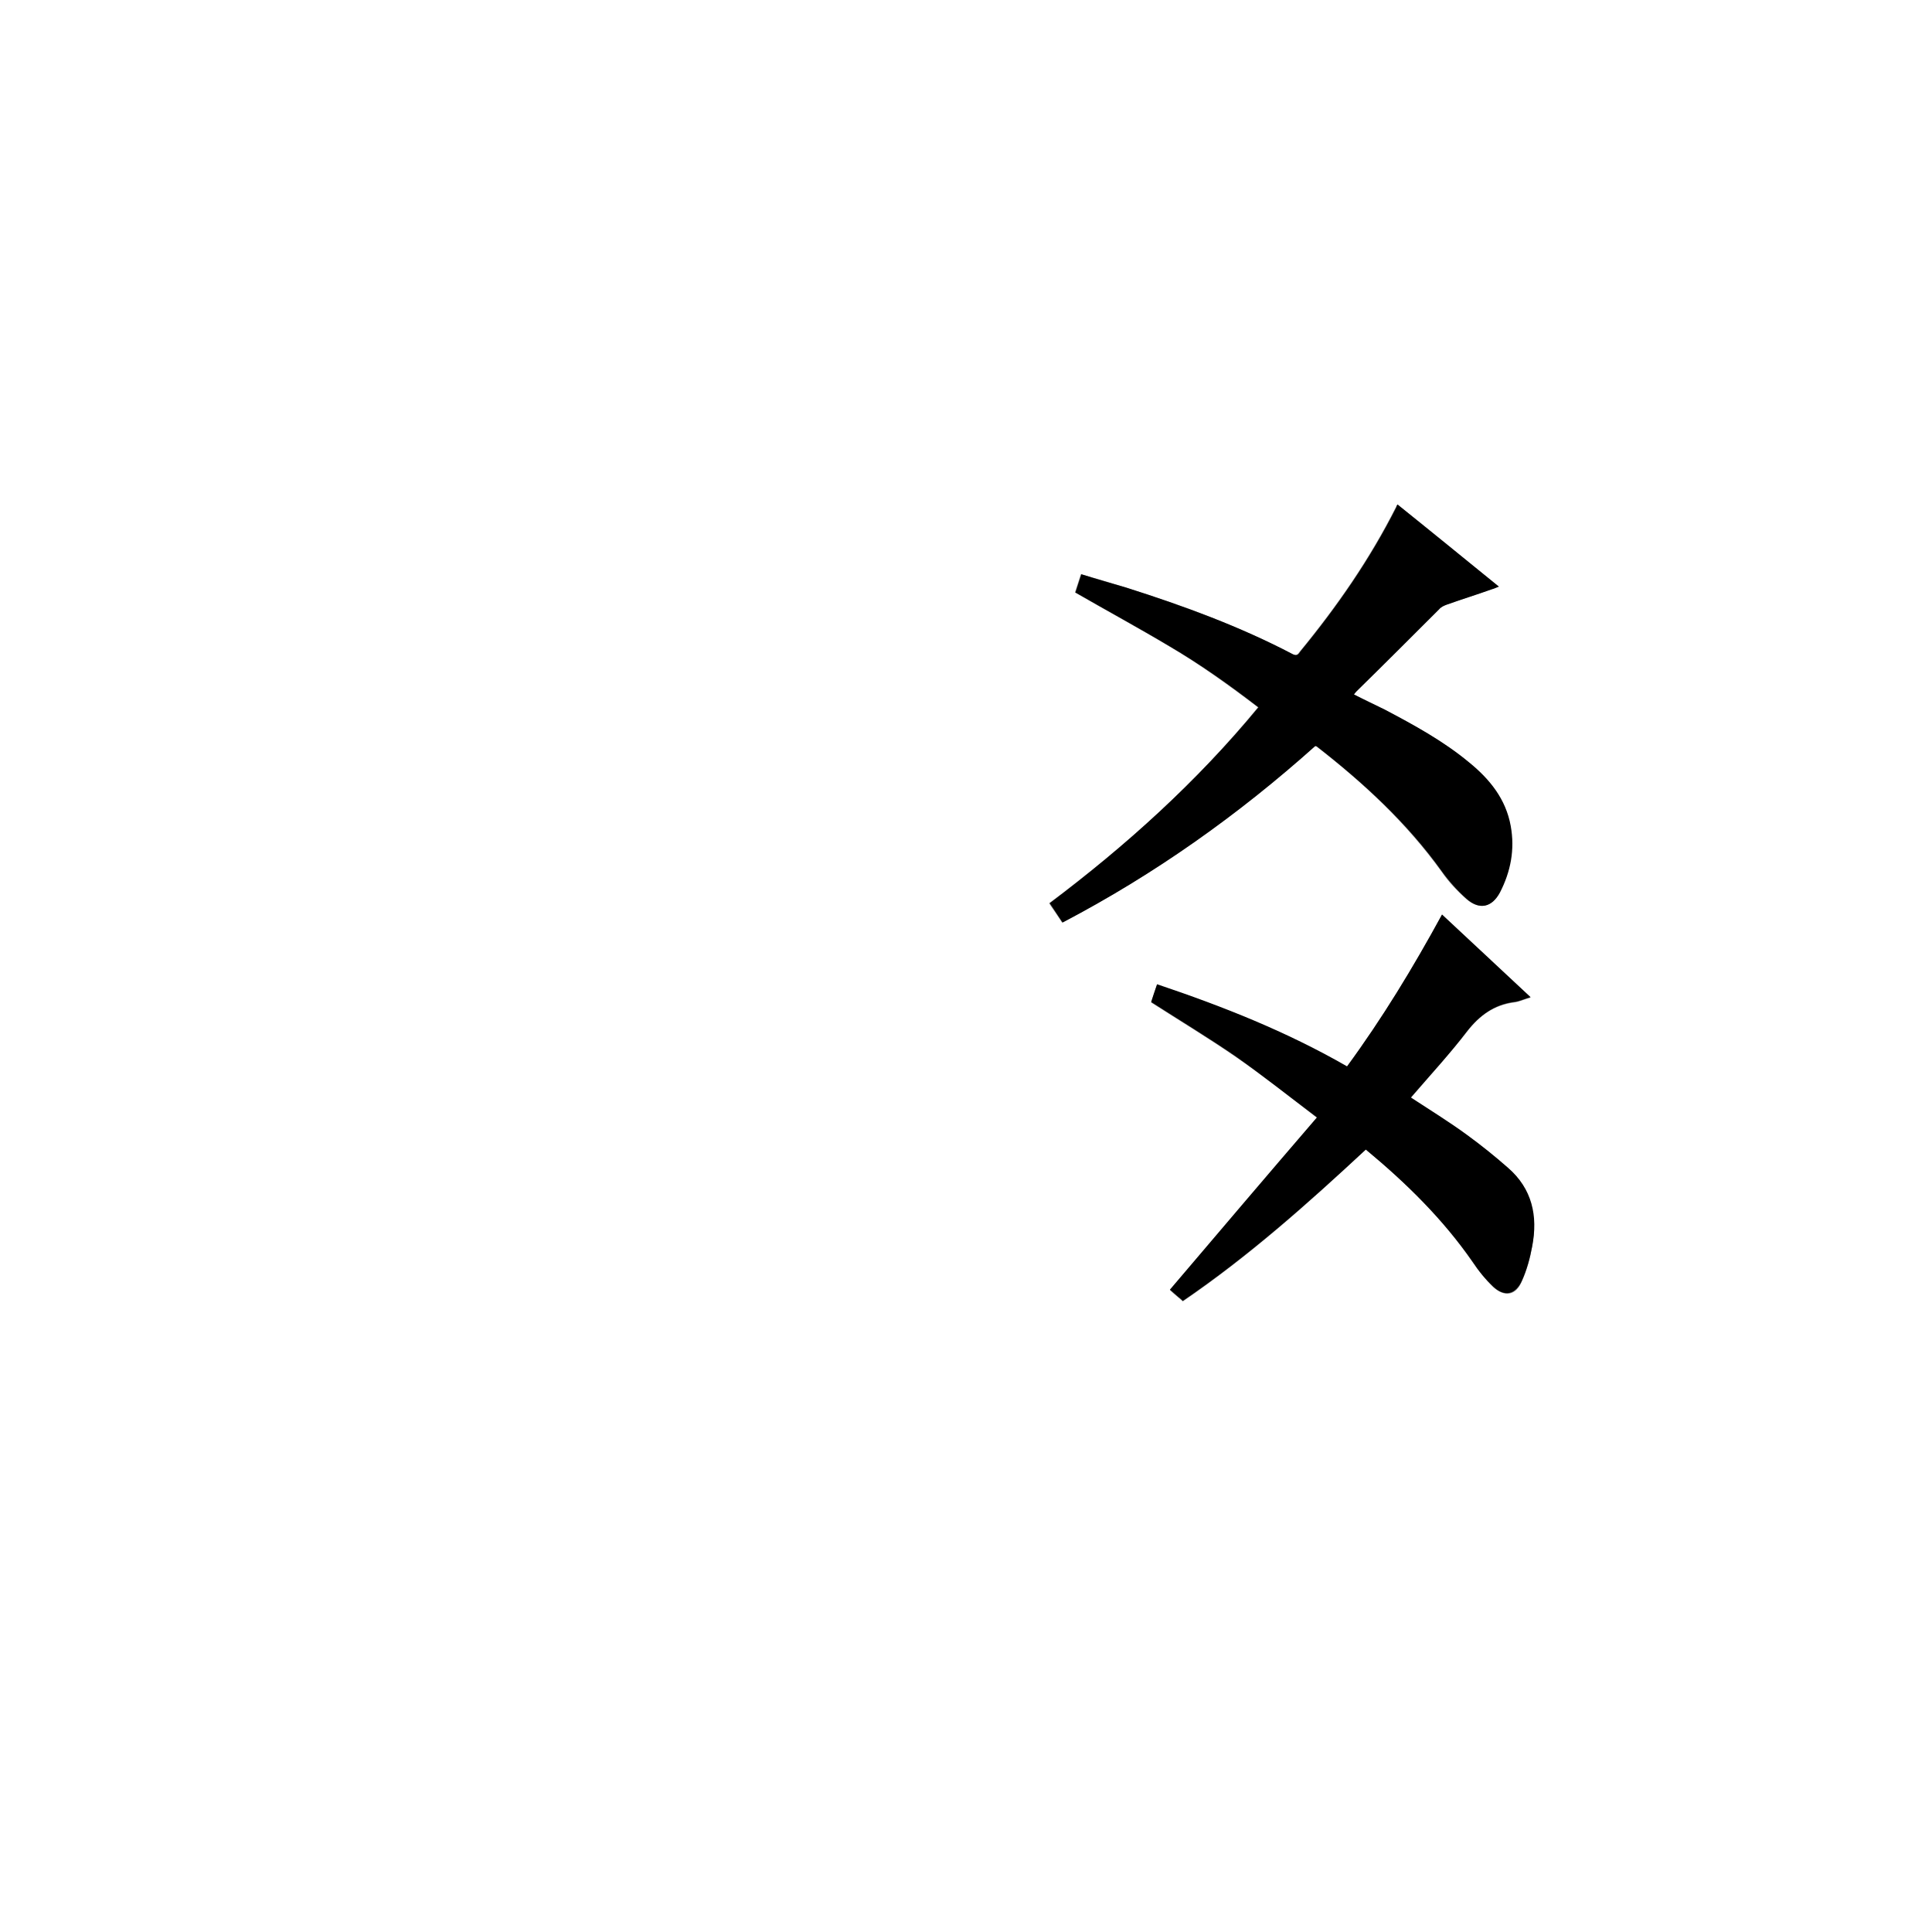 <?xml version="1.0" encoding="utf-8"?>
<!-- Generator: Adobe Illustrator 20.1.0, SVG Export Plug-In . SVG Version: 6.00 Build 0)  -->
<svg version="1.1" id="图层_1" xmlns="http://www.w3.org/2000/svg" xmlns:xlink="http://www.w3.org/1999/xlink" x="0px" y="0px"
	 viewBox="0 0 360 360" style="enable-background:new 0 0 360 360;" xml:space="preserve">
<rect x="0" y="0" width="360" height="360" fill="#808080" stroke="none"/>
<style type="text/css">
	.st0{fill:#FFFFFF;}
</style>
<g>
	<path class="st0" d="M-0.1,360.1c0-120.1,0-240.2,0-360.2c120.1,0,240.2,0,360.2,0c0,120.1,0,240.2,0,360.2
		C240,360.1,120,360.1-0.1,360.1z M260.4,94c-0.1,0.2-0.2,0.3-0.3,0.5c-4.9,9.7-11,18.5-17.9,26.9c-0.4,0.5-0.6,0.9-1.4,0.5
		c-9.9-5.2-20.3-9.1-31-12.4c-2.8-0.9-5.5-1.7-8.4-2.5c-0.4,1.3-0.8,2.4-1.1,3.4c5.9,3.4,11.8,6.6,17.5,10
		c5.8,3.4,11.2,7.3,16.6,11.4c-11.4,13.9-24.6,25.8-38.9,36.5c0.4,0.7,0.8,1.2,1.2,1.8c0.4,0.6,0.8,1.2,1.2,1.8
		c17.2-9,32.7-20.1,47.1-32.9c0.2,0.1,0.3,0.1,0.3,0.1c8.8,6.8,16.8,14.3,23.3,23.3c1.3,1.9,2.9,3.6,4.6,5.1
		c2.4,2.1,4.7,1.6,6.2-1.2c2-3.9,2.8-8.1,2-12.4c-0.9-5-3.9-8.7-7.7-11.8c-4.8-4-10.3-7-15.8-9.9c-1.9-1-3.7-1.9-5.7-2.8
		c0.2-0.3,0.4-0.4,0.5-0.6c5.1-5.1,10.2-10.2,15.4-15.3c0.4-0.3,0.8-0.6,1.3-0.8c2.8-1,5.7-1.9,8.5-2.9c0.4-0.1,0.8-0.3,1.3-0.5
		C272.9,104.1,266.7,99,260.4,94z M254.5,214.2c7.5,6.2,14.4,13,19.9,21c1.1,1.6,2.4,3.2,3.8,4.6c2.2,2,4.3,1.6,5.4-1.1
		c0.9-2,1.5-4.2,1.9-6.4c1-5.6-0.1-10.7-4.5-14.6c-2.4-2.1-4.9-4.2-7.6-6.1c-3.4-2.4-7-4.6-10.5-7c0.1-0.2,0.3-0.4,0.5-0.6
		c3.3-3.9,6.8-7.7,10-11.8c2.3-3,5-4.9,8.7-5.4c1-0.1,1.9-0.6,3.1-0.9c-5.6-5.2-11-10.2-16.5-15.4c-5.4,9.9-11.1,19.3-17.7,28.3
		c-11.3-6.5-23.1-11.2-35.4-15.3c-0.4,1.2-0.8,2.4-1.1,3.3c5.3,3.4,10.6,6.6,15.7,10.1c5.1,3.5,10,7.4,15.2,11.4
		c-9.2,10.8-18.2,21.4-27.4,32.1c0.4,0.4,1,0.9,1.6,1.4c0.2,0.2,0.5,0.4,0.8,0.7C232.7,234.1,243.7,224.3,254.5,214.2z"/>
	<path d="M260.4,94c6.3,5.1,12.5,10.1,18.9,15.3c-0.5,0.2-0.9,0.4-1.3,0.5c-2.8,1-5.7,1.9-8.5,2.9c-0.5,0.2-1,0.4-1.3,0.8
		c-5.1,5.1-10.2,10.2-15.4,15.3c-0.1,0.1-0.3,0.3-0.5,0.6c1.9,1,3.8,1.9,5.7,2.8c5.5,2.9,11,5.9,15.8,9.9c3.8,3.1,6.8,6.8,7.7,11.8
		c0.8,4.4,0,8.5-2,12.4c-1.5,2.8-3.8,3.3-6.2,1.2c-1.7-1.5-3.3-3.3-4.6-5.1c-6.5-9.1-14.6-16.5-23.3-23.3c-0.1,0-0.1-0.1-0.3-0.1
		c-14.3,12.8-29.9,23.9-47.1,32.9c-0.4-0.6-0.8-1.2-1.2-1.8c-0.4-0.6-0.7-1.1-1.2-1.8c14.2-10.7,27.4-22.6,38.9-36.5
		c-5.3-4.1-10.8-8-16.6-11.4c-5.7-3.4-11.6-6.6-17.5-10c0.3-1,0.7-2.1,1.1-3.4c2.8,0.9,5.6,1.7,8.4,2.5c10.6,3.4,21.1,7.2,31,12.4
		c0.8,0.4,1.1,0,1.4-0.5c6.9-8.4,13-17.2,17.9-26.9C260.2,94.3,260.3,94.2,260.4,94z"/>
	<path d="M254.5,214.2c-10.9,10.1-21.9,19.9-34.1,28.2c-0.3-0.3-0.5-0.5-0.8-0.7c-0.6-0.5-1.1-1-1.6-1.4
		c9.1-10.7,18.1-21.3,27.4-32.1c-5.2-3.9-10.1-7.8-15.2-11.4c-5.1-3.5-10.4-6.7-15.7-10.1c0.3-1,0.7-2.1,1.1-3.3
		c12.2,4.1,24.1,8.8,35.4,15.3c6.6-9,12.3-18.4,17.7-28.3c5.5,5.1,10.9,10.2,16.5,15.4c-1.1,0.3-2.1,0.8-3.1,0.9
		c-3.7,0.5-6.4,2.5-8.7,5.4c-3.1,4.1-6.6,7.9-10,11.8c-0.2,0.2-0.3,0.4-0.5,0.6c3.5,2.3,7.1,4.5,10.5,7c2.6,1.9,5.1,3.9,7.6,6.1
		c4.5,3.9,5.6,9,4.5,14.6c-0.4,2.2-1,4.4-1.9,6.4c-1.2,2.7-3.3,3.1-5.4,1.1c-1.4-1.3-2.7-2.9-3.8-4.6
		C268.9,227.2,262.1,220.5,254.5,214.2z"/>
</g>
</svg>
